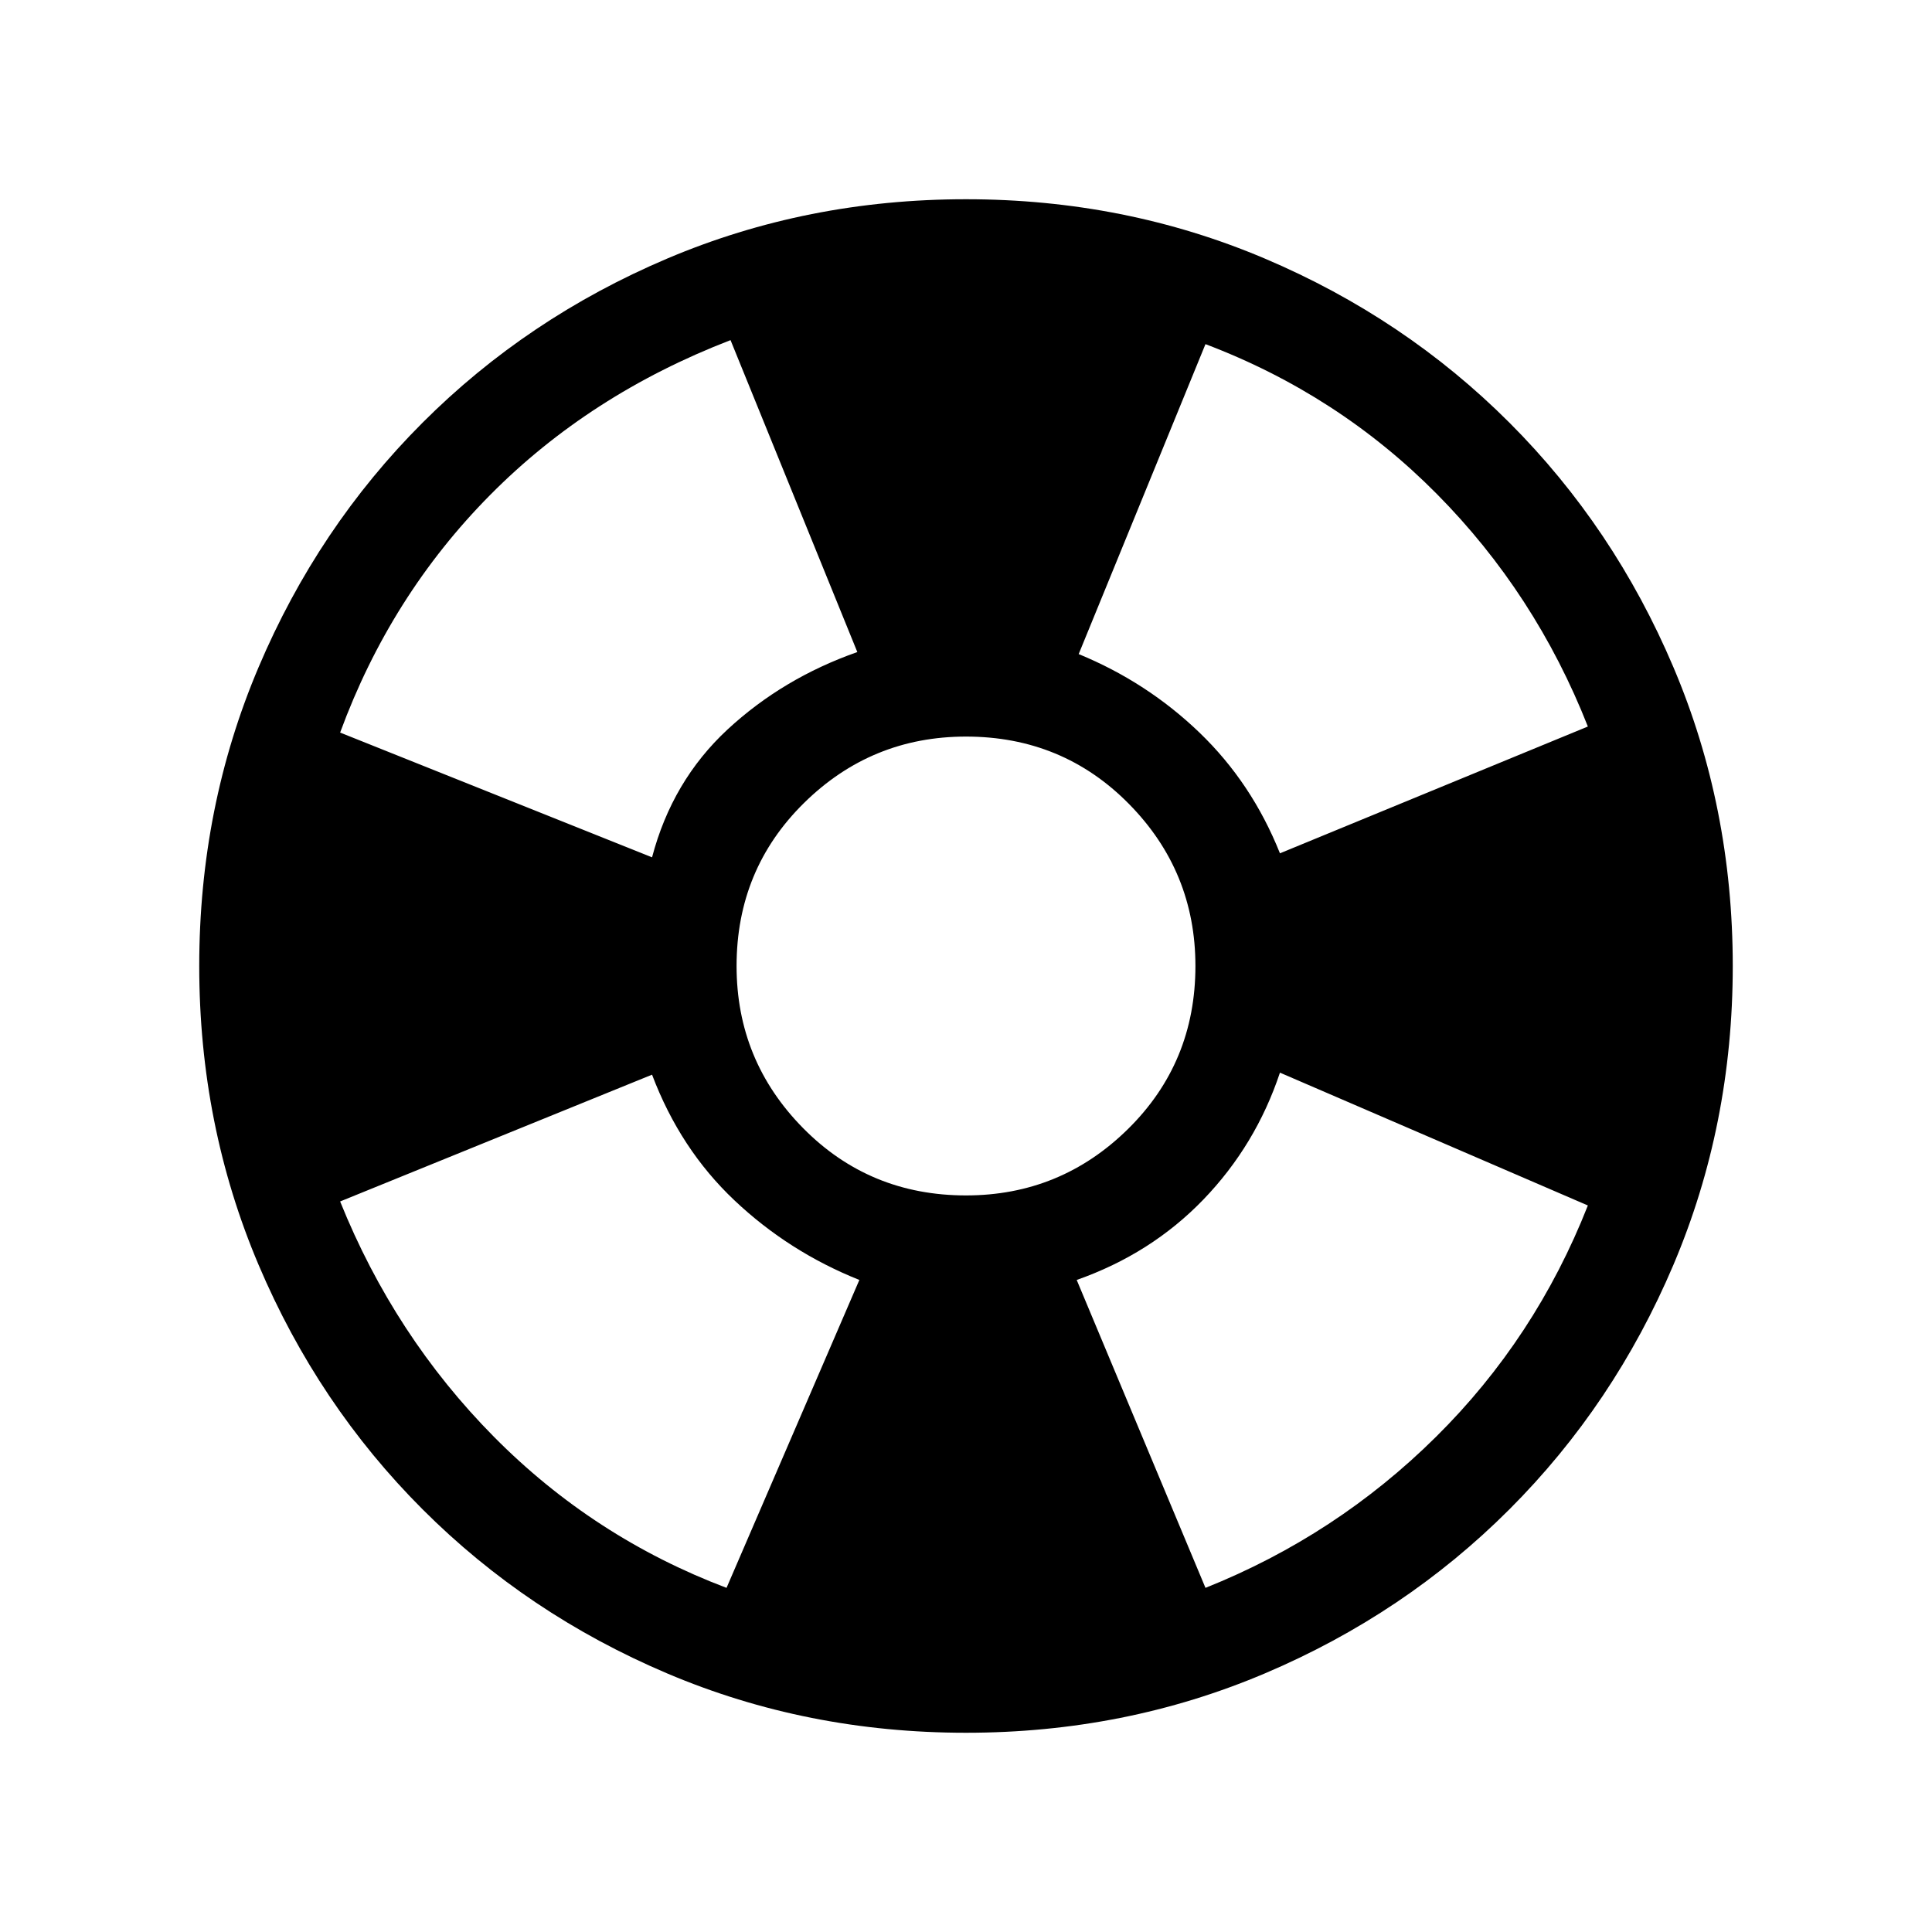 <svg xmlns="http://www.w3.org/2000/svg" height="40" width="40"><path d="M32.875 15.042Q31.792 12.292 29.75 10.229Q27.708 8.167 24.958 7.125L22.333 13.542Q23.75 14.125 24.833 15.167Q25.917 16.208 26.5 17.667ZM15.125 7.042Q12.208 8.167 10.146 10.25Q8.083 12.333 7.042 15.167L13.5 17.75Q13.917 16.167 15.062 15.104Q16.208 14.042 17.75 13.5ZM7.042 24.875Q8.167 27.667 10.229 29.75Q12.292 31.833 15.042 32.875L17.792 26.5Q16.333 25.917 15.208 24.854Q14.083 23.792 13.5 22.25ZM24.958 32.875Q27.667 31.792 29.729 29.75Q31.792 27.708 32.875 24.958L26.5 22.208Q26 23.708 24.917 24.833Q23.833 25.958 22.292 26.5ZM20 35.875Q16.708 35.875 13.812 34.646Q10.917 33.417 8.75 31.25Q6.583 29.083 5.354 26.188Q4.125 23.292 4.125 20Q4.125 16.708 5.354 13.813Q6.583 10.917 8.75 8.75Q10.917 6.583 13.812 5.354Q16.708 4.125 20 4.125Q23.292 4.125 26.188 5.354Q29.083 6.583 31.25 8.75Q33.417 10.917 34.646 13.813Q35.875 16.708 35.875 20Q35.875 23.292 34.646 26.188Q33.417 29.083 31.25 31.25Q29.083 33.417 26.188 34.646Q23.292 35.875 20 35.875ZM20 24.75Q21.958 24.75 23.354 23.375Q24.75 22 24.75 20Q24.75 18.042 23.375 16.646Q22 15.25 20 15.25Q18.042 15.25 16.646 16.625Q15.25 18 15.25 20Q15.25 21.958 16.625 23.354Q18 24.75 20 24.75Z"/></svg>